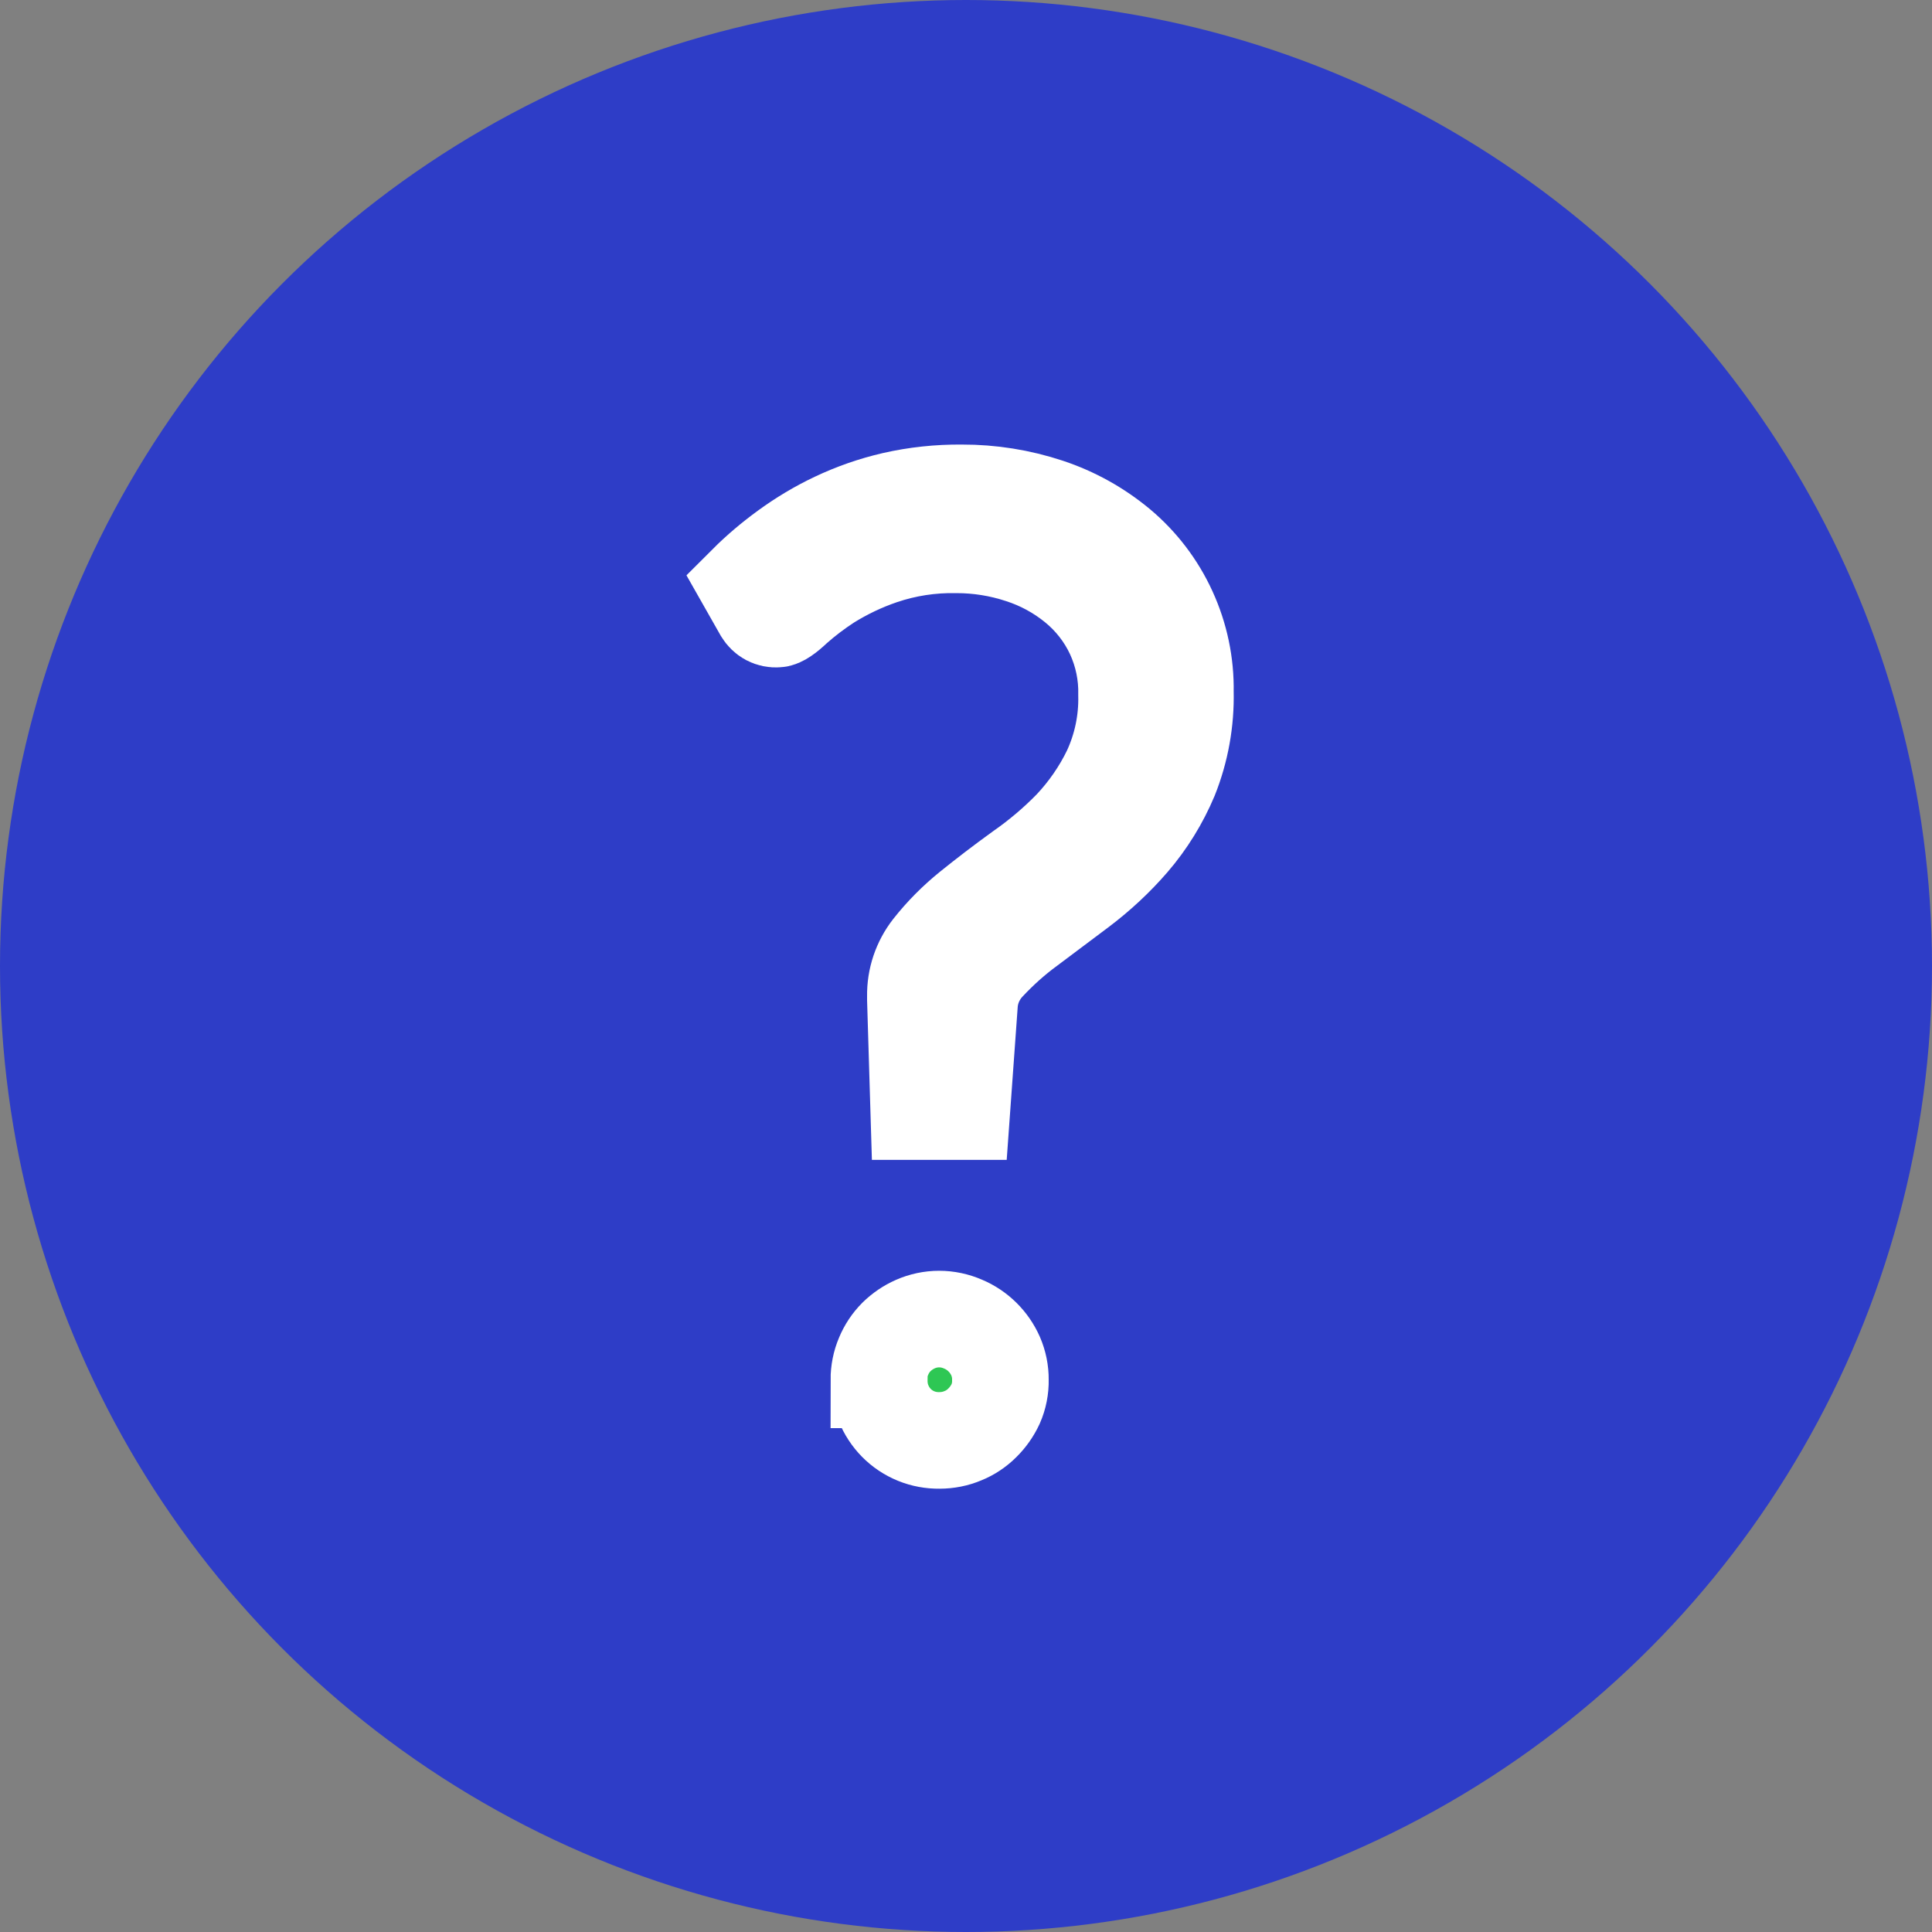 <svg width="20" height="20" viewBox="0 0 20 20" fill="none" xmlns="http://www.w3.org/2000/svg">
<rect x="0" y="0" width="20" height="20" fill="#808080" stroke="none"/>
<circle cx="10" cy="10" r="10" fill="#2E3DC7"/>
<path d="M7.729 6.04C7.857 5.912 7.996 5.795 8.142 5.689C8.301 5.573 8.471 5.471 8.649 5.387C8.841 5.296 9.042 5.226 9.249 5.178C9.481 5.125 9.718 5.1 9.956 5.102C10.258 5.101 10.558 5.149 10.845 5.244C11.114 5.333 11.364 5.472 11.582 5.653C11.802 5.837 11.978 6.068 12.097 6.329C12.216 6.589 12.276 6.873 12.271 7.16C12.278 7.464 12.224 7.766 12.111 8.049C12.011 8.286 11.875 8.507 11.707 8.702C11.549 8.885 11.371 9.05 11.178 9.196L10.645 9.596C10.492 9.708 10.351 9.835 10.222 9.973C10.113 10.088 10.046 10.237 10.036 10.396L9.956 11.507H9.511L9.476 10.347V10.311C9.473 10.134 9.531 9.962 9.64 9.822C9.759 9.671 9.895 9.534 10.045 9.413C10.205 9.284 10.378 9.151 10.569 9.013C10.757 8.882 10.933 8.733 11.093 8.569C11.257 8.395 11.394 8.197 11.498 7.982C11.612 7.736 11.668 7.467 11.662 7.196C11.667 6.977 11.622 6.761 11.531 6.563C11.439 6.365 11.303 6.191 11.133 6.053C10.966 5.917 10.774 5.813 10.569 5.747C10.354 5.676 10.129 5.64 9.902 5.64C9.638 5.635 9.375 5.675 9.125 5.76C8.931 5.826 8.747 5.914 8.573 6.022C8.45 6.102 8.332 6.191 8.222 6.289C8.138 6.369 8.076 6.409 8.045 6.409C8.014 6.411 7.984 6.405 7.957 6.391C7.931 6.377 7.909 6.355 7.893 6.329L7.729 6.04ZM9.098 14.284C9.098 14.2 9.114 14.117 9.147 14.04C9.178 13.965 9.223 13.897 9.28 13.84C9.337 13.784 9.403 13.739 9.476 13.707C9.553 13.673 9.637 13.655 9.722 13.655C9.807 13.655 9.891 13.673 9.969 13.707C10.12 13.77 10.241 13.89 10.307 14.04C10.34 14.117 10.357 14.2 10.356 14.284C10.358 14.37 10.341 14.455 10.307 14.533C10.273 14.606 10.226 14.673 10.169 14.729C10.112 14.786 10.044 14.832 9.969 14.862C9.892 14.895 9.808 14.911 9.725 14.911C9.642 14.912 9.56 14.897 9.484 14.866C9.408 14.835 9.338 14.789 9.28 14.73C9.222 14.671 9.177 14.602 9.146 14.525C9.115 14.449 9.101 14.367 9.102 14.284H9.098Z" fill="#2EC754" stroke="white"/>
</svg>
